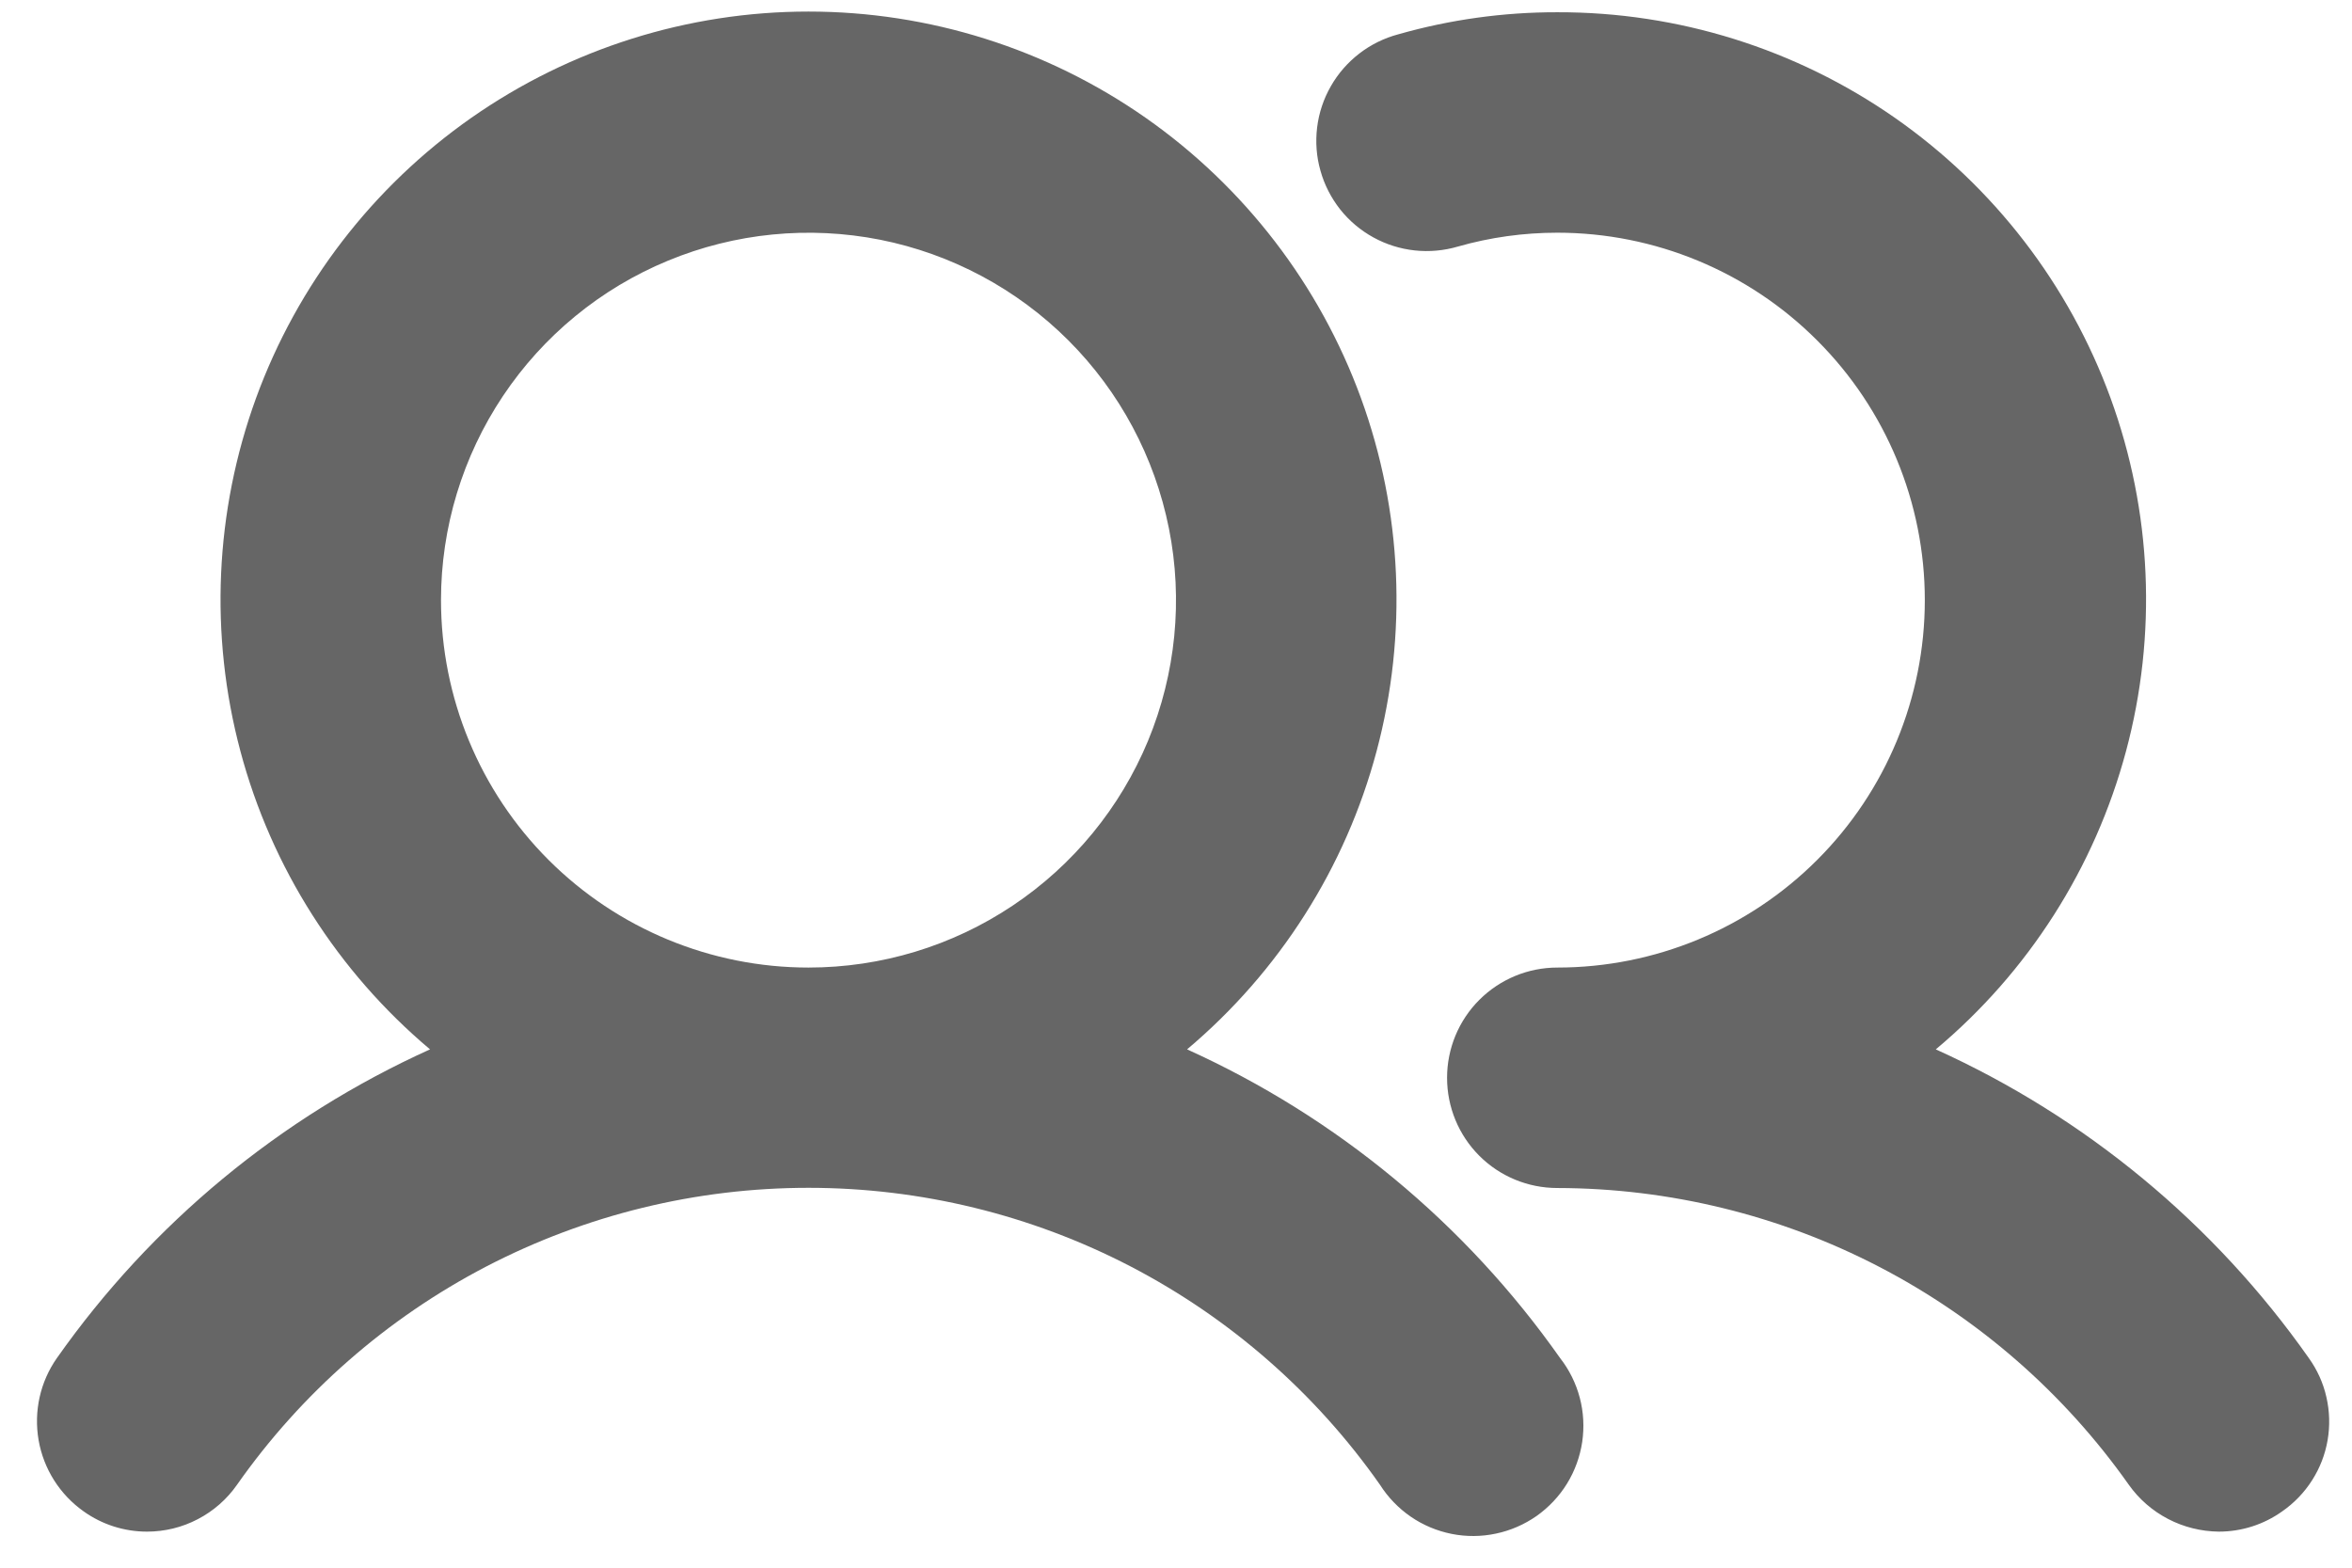 <svg width="24" height="16" viewBox="0 0 24 16" fill="none" xmlns="http://www.w3.org/2000/svg">
<path d="M12.113 10.71C13.054 9.917 13.73 8.855 14.047 7.666C14.364 6.477 14.309 5.219 13.887 4.062C13.465 2.906 12.698 1.908 11.69 1.202C10.682 0.497 9.481 0.118 8.25 0.118C7.019 0.118 5.818 0.497 4.81 1.202C3.802 1.908 3.035 2.906 2.613 4.062C2.192 5.219 2.136 6.477 2.453 7.666C2.77 8.855 3.446 9.917 4.388 10.71C2.86 11.401 1.546 12.489 0.581 13.86C0.41 14.103 0.343 14.405 0.394 14.699C0.445 14.992 0.61 15.253 0.853 15.425C1.042 15.56 1.268 15.632 1.5 15.632C1.68 15.632 1.858 15.589 2.018 15.505C2.178 15.422 2.316 15.301 2.419 15.153C3.076 14.217 3.949 13.453 4.964 12.925C5.979 12.398 7.106 12.123 8.25 12.123C9.394 12.123 10.521 12.398 11.536 12.925C12.551 13.453 13.424 14.217 14.081 15.153C14.163 15.282 14.27 15.393 14.395 15.479C14.521 15.566 14.663 15.625 14.812 15.655C14.962 15.685 15.116 15.684 15.265 15.652C15.414 15.621 15.555 15.559 15.68 15.472C15.804 15.384 15.91 15.272 15.99 15.142C16.07 15.012 16.122 14.868 16.145 14.717C16.167 14.566 16.159 14.412 16.12 14.265C16.081 14.118 16.013 13.98 15.919 13.86C14.954 12.489 13.64 11.401 12.113 10.71ZM4.5 6.125C4.5 5.384 4.72 4.659 5.132 4.042C5.544 3.425 6.13 2.944 6.815 2.661C7.5 2.377 8.254 2.303 8.982 2.447C9.709 2.592 10.377 2.949 10.902 3.474C11.426 3.998 11.783 4.666 11.928 5.394C12.073 6.121 11.998 6.875 11.715 7.56C11.431 8.245 10.95 8.831 10.333 9.243C9.717 9.655 8.992 9.875 8.25 9.875C7.255 9.875 6.302 9.48 5.598 8.777C4.895 8.074 4.5 7.12 4.5 6.125ZM23.288 15.425C23.099 15.56 22.873 15.632 22.641 15.632C22.461 15.63 22.283 15.586 22.124 15.503C21.964 15.42 21.826 15.3 21.722 15.153C21.063 14.219 20.19 13.456 19.175 12.929C18.16 12.402 17.034 12.127 15.891 12.125C15.592 12.125 15.306 12.007 15.095 11.796C14.884 11.585 14.766 11.299 14.766 11C14.766 10.702 14.884 10.416 15.095 10.205C15.306 9.994 15.592 9.875 15.891 9.875C16.885 9.875 17.839 9.48 18.542 8.777C19.246 8.074 19.641 7.12 19.641 6.125C19.641 5.131 19.246 4.177 18.542 3.474C17.839 2.77 16.885 2.375 15.891 2.375C15.548 2.375 15.207 2.422 14.878 2.516C14.735 2.558 14.585 2.572 14.437 2.556C14.288 2.54 14.145 2.495 14.014 2.423C13.883 2.351 13.768 2.254 13.675 2.137C13.583 2.02 13.514 1.886 13.474 1.742C13.433 1.599 13.422 1.449 13.44 1.301C13.458 1.152 13.506 1.009 13.58 0.88C13.654 0.75 13.753 0.637 13.871 0.546C13.989 0.455 14.125 0.388 14.269 0.35C14.796 0.2 15.342 0.124 15.891 0.125C17.122 0.122 18.325 0.498 19.335 1.202C20.345 1.907 21.113 2.905 21.536 4.062C21.958 5.219 22.013 6.478 21.694 7.667C21.375 8.857 20.698 9.919 19.753 10.71C21.28 11.401 22.595 12.489 23.559 13.86C23.645 13.98 23.707 14.116 23.739 14.26C23.772 14.404 23.776 14.554 23.751 14.699C23.726 14.845 23.672 14.984 23.592 15.109C23.513 15.233 23.409 15.341 23.288 15.425Z" fill="#666666"/>
</svg>
